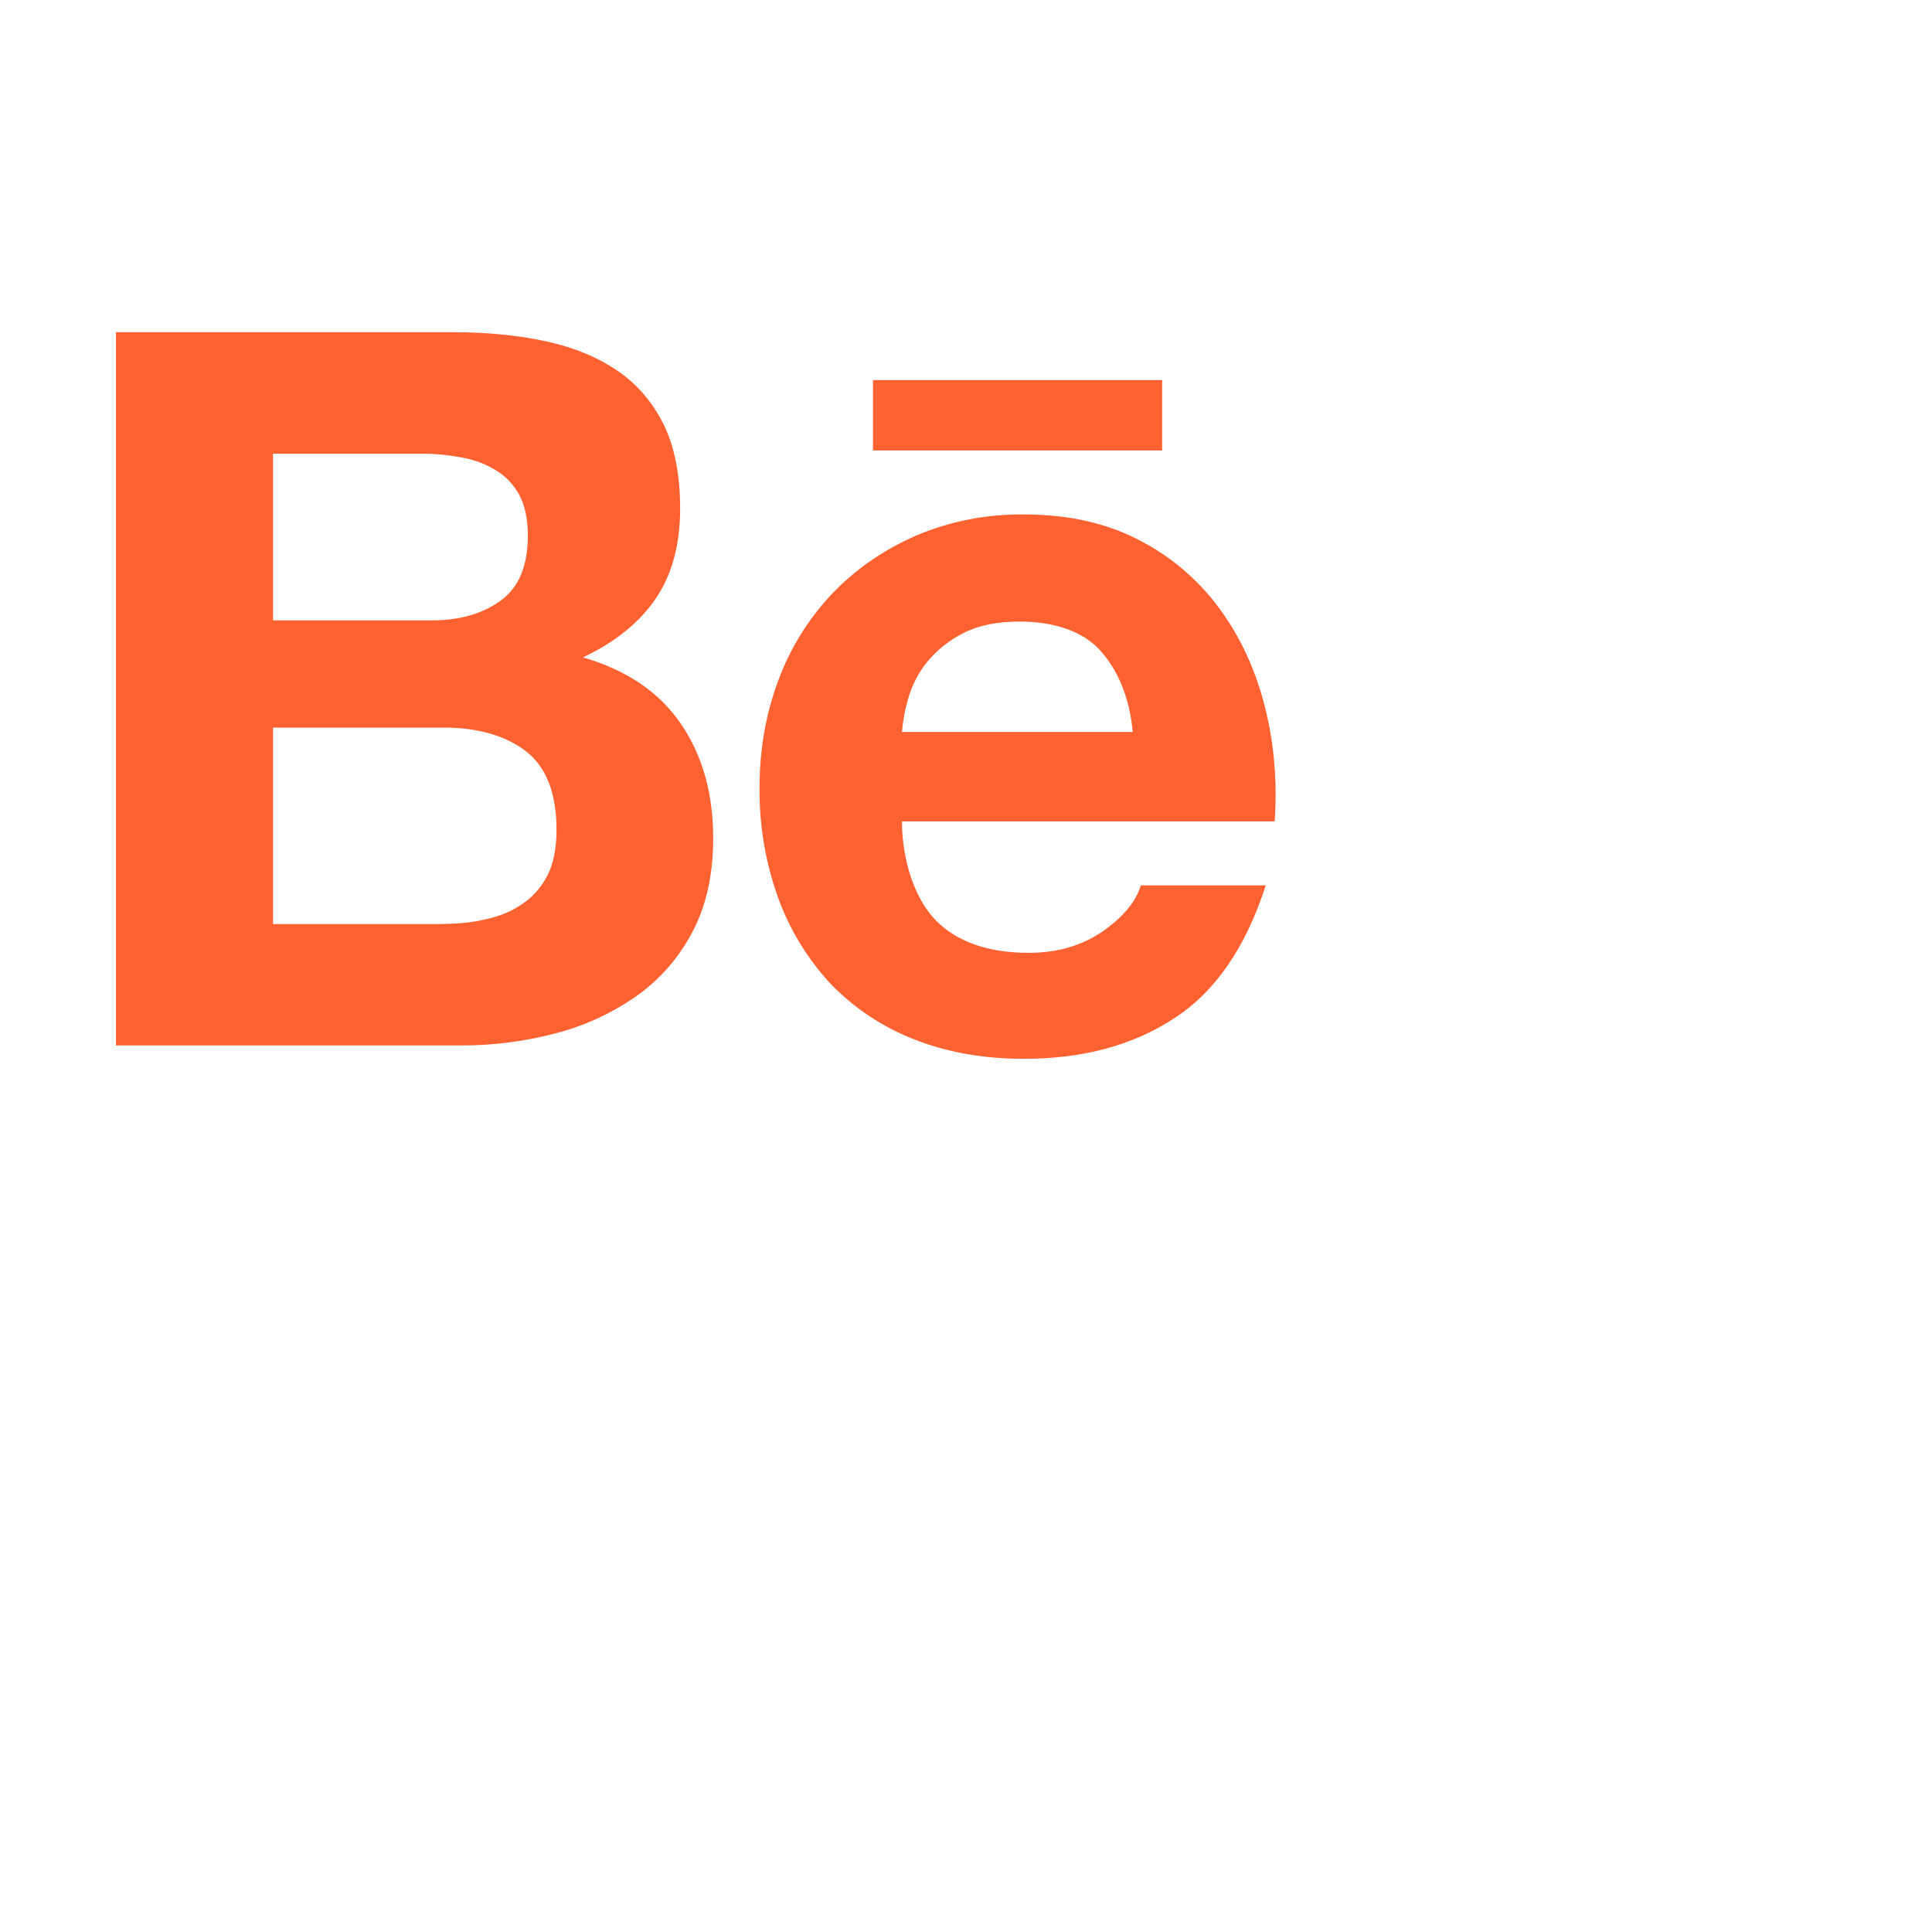 <svg width="50" height="50" viewBox="0 0 50 50" fill="none" xmlns="http://www.w3.org/2000/svg">
<path d="M11.704 8.597C12.588 8.597 13.383 8.673 14.112 8.829C14.836 8.984 15.454 9.239 15.976 9.591C16.491 9.944 16.893 10.412 17.183 11C17.463 11.58 17.602 12.306 17.602 13.164C17.602 14.094 17.392 14.871 16.971 15.491C16.547 16.112 15.921 16.62 15.087 17.013C16.223 17.342 17.064 17.916 17.622 18.732C18.183 19.556 18.457 20.541 18.457 21.696C18.457 22.634 18.279 23.439 17.921 24.116C17.575 24.782 17.074 25.355 16.459 25.787C15.823 26.23 15.112 26.555 14.361 26.747C13.573 26.953 12.762 27.057 11.947 27.056H3V8.597H11.704ZM11.178 16.055C11.898 16.055 12.495 15.884 12.966 15.537C13.434 15.195 13.661 14.631 13.661 13.859C13.661 13.43 13.584 13.076 13.434 12.798C13.288 12.531 13.072 12.309 12.809 12.156C12.533 11.993 12.229 11.883 11.913 11.834C11.568 11.769 11.218 11.739 10.867 11.742H7.065V16.055H11.178V16.055ZM11.405 23.913C11.805 23.913 12.186 23.879 12.544 23.798C12.906 23.72 13.227 23.594 13.5 23.406C13.773 23.226 13.998 22.982 14.16 22.67C14.323 22.361 14.403 21.957 14.403 21.473C14.403 20.522 14.134 19.845 13.604 19.436C13.071 19.031 12.357 18.83 11.482 18.83H7.065V23.915H11.405V23.913ZM24.252 23.852C24.802 24.389 25.596 24.659 26.628 24.659C27.367 24.659 28.006 24.471 28.545 24.099C29.076 23.726 29.4 23.327 29.524 22.914H32.757C32.238 24.522 31.451 25.671 30.373 26.363C29.31 27.057 28.015 27.402 26.503 27.402C25.451 27.402 24.503 27.233 23.654 26.897C22.839 26.579 22.102 26.089 21.495 25.46C20.898 24.816 20.436 24.058 20.137 23.232C19.809 22.319 19.647 21.354 19.657 20.384C19.657 19.385 19.824 18.45 20.151 17.588C20.461 16.754 20.938 15.992 21.552 15.348C22.16 14.718 22.88 14.222 23.718 13.857C24.6 13.486 25.549 13.301 26.505 13.314C27.636 13.314 28.625 13.533 29.474 13.974C30.297 14.395 31.011 15.002 31.558 15.747C32.103 16.487 32.492 17.334 32.733 18.284C32.974 19.232 33.059 20.222 32.989 21.258H23.343C23.345 22.314 23.7 23.315 24.252 23.852V23.852ZM28.47 16.83C28.034 16.347 27.296 16.086 26.392 16.086C25.806 16.086 25.322 16.184 24.931 16.385C24.575 16.565 24.259 16.815 24.002 17.121C23.776 17.399 23.608 17.719 23.509 18.063C23.423 18.35 23.367 18.645 23.343 18.944H29.316C29.229 18.008 28.908 17.316 28.47 16.83V16.83ZM22.593 9.836H30.076V11.658H22.593V9.836Z" fill="#FF6130"/>
</svg>
